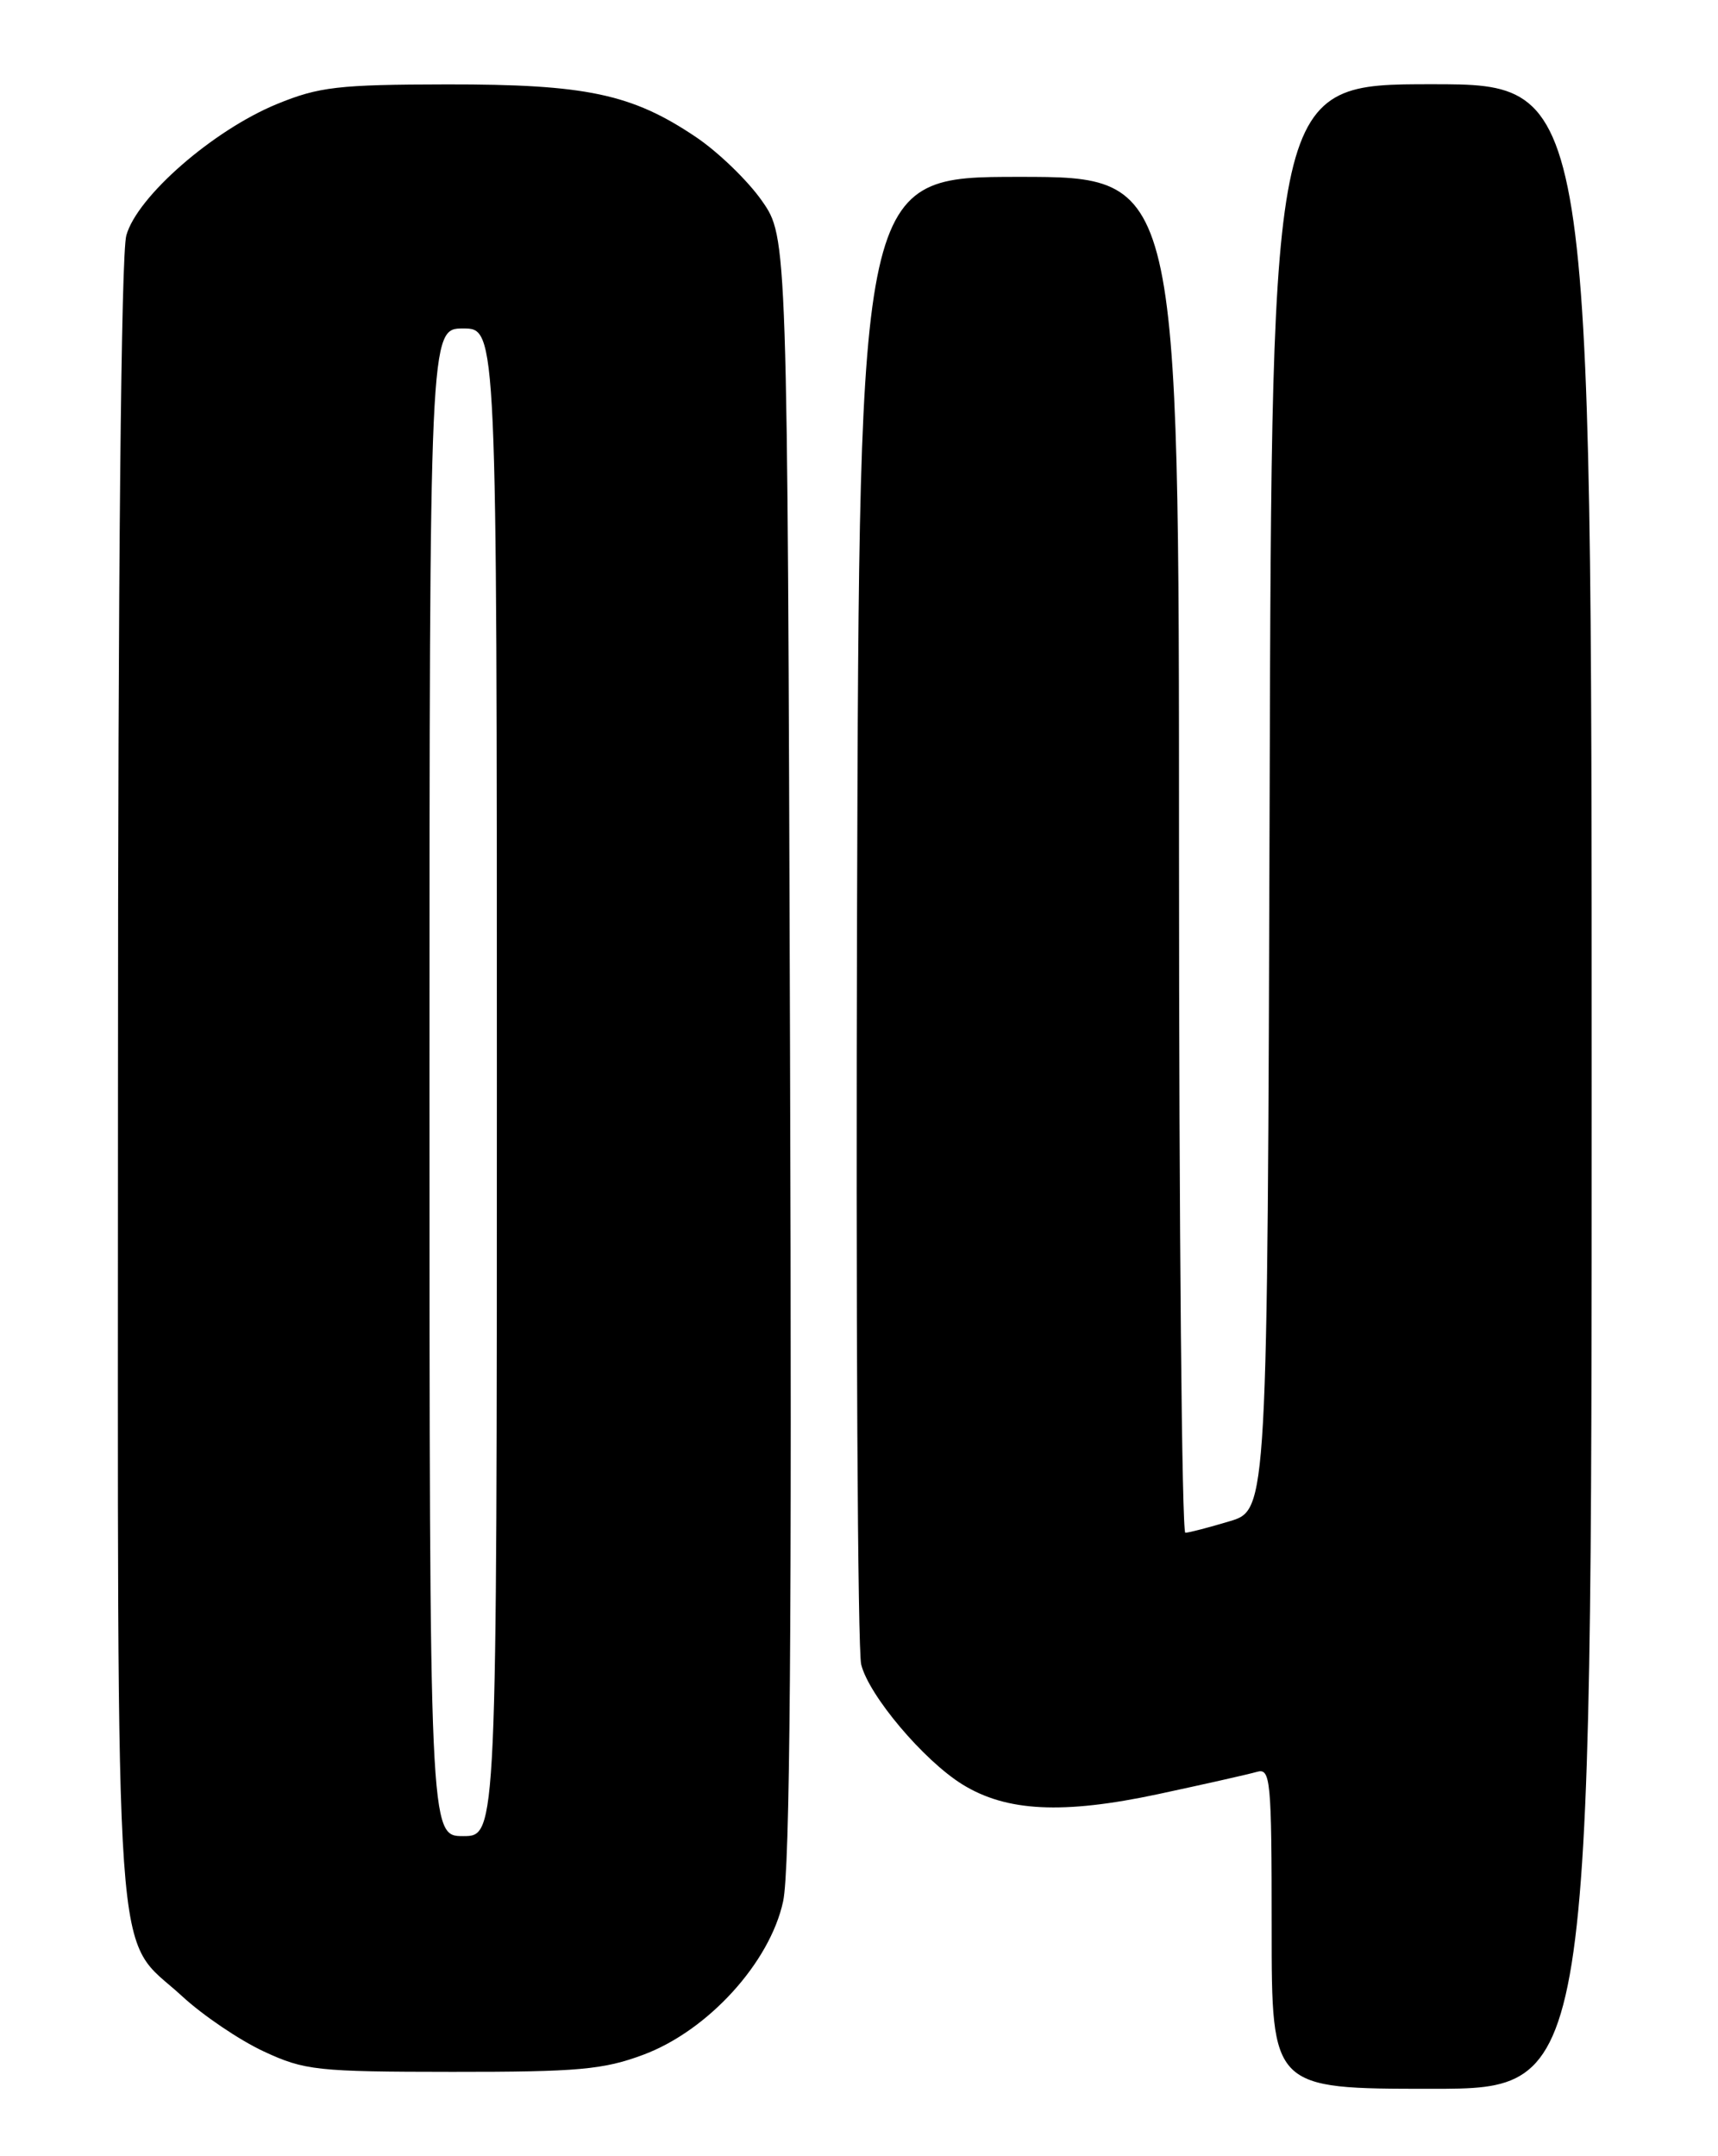 <?xml version="1.0" encoding="UTF-8" standalone="no"?>
<!DOCTYPE svg PUBLIC "-//W3C//DTD SVG 1.1//EN" "http://www.w3.org/Graphics/SVG/1.1/DTD/svg11.dtd" >
<svg xmlns="http://www.w3.org/2000/svg" xmlns:xlink="http://www.w3.org/1999/xlink" version="1.1" viewBox="0 0 204 256">
 <g >
 <path fill="currentColor"
d=" M 189.00 129.00 C 189.00 10.00 189.00 10.00 170.01 10.00 C 151.01 10.00 151.01 10.00 150.76 94.64 C 150.50 179.28 150.50 179.28 146.00 180.62 C 143.53 181.36 141.16 181.98 140.75 181.98 C 140.34 181.99 140.00 145.78 140.00 101.50 C 140.00 21.00 140.00 21.00 121.02 21.00 C 102.04 21.00 102.04 21.00 101.77 107.75 C 101.62 155.46 101.84 195.91 102.26 197.62 C 103.16 201.29 109.68 209.02 114.29 211.87 C 119.52 215.10 126.20 215.43 137.50 213.02 C 143.00 211.84 148.29 210.65 149.25 210.37 C 150.87 209.90 151.00 211.25 151.00 228.93 C 151.00 248.00 151.00 248.00 170.00 248.00 C 189.00 248.00 189.00 248.00 189.00 129.00 Z  M 76.41 243.95 C 84.08 241.08 91.42 233.02 92.99 225.75 C 93.81 221.98 94.04 193.34 93.81 124.34 C 93.50 28.17 93.50 28.17 90.47 23.84 C 88.80 21.45 85.27 18.04 82.62 16.26 C 75.01 11.14 69.58 10.00 53.07 10.02 C 40.16 10.04 37.86 10.31 32.87 12.36 C 25.29 15.48 16.28 23.34 15.00 27.95 C 14.38 30.17 14.01 67.89 14.01 128.85 C 14.00 238.10 13.39 229.41 21.65 237.03 C 24.10 239.29 28.45 242.23 31.31 243.56 C 36.16 245.82 37.62 245.98 53.71 245.99 C 68.64 246.00 71.65 245.73 76.41 243.95 Z  M 51.00 128.50 C 51.00 39.00 51.00 39.00 55.00 39.00 C 59.00 39.00 59.00 39.00 59.00 128.50 C 59.00 218.00 59.00 218.00 55.00 218.00 C 51.00 218.00 51.00 218.00 51.00 128.50 Z "/>
</g>
</svg>